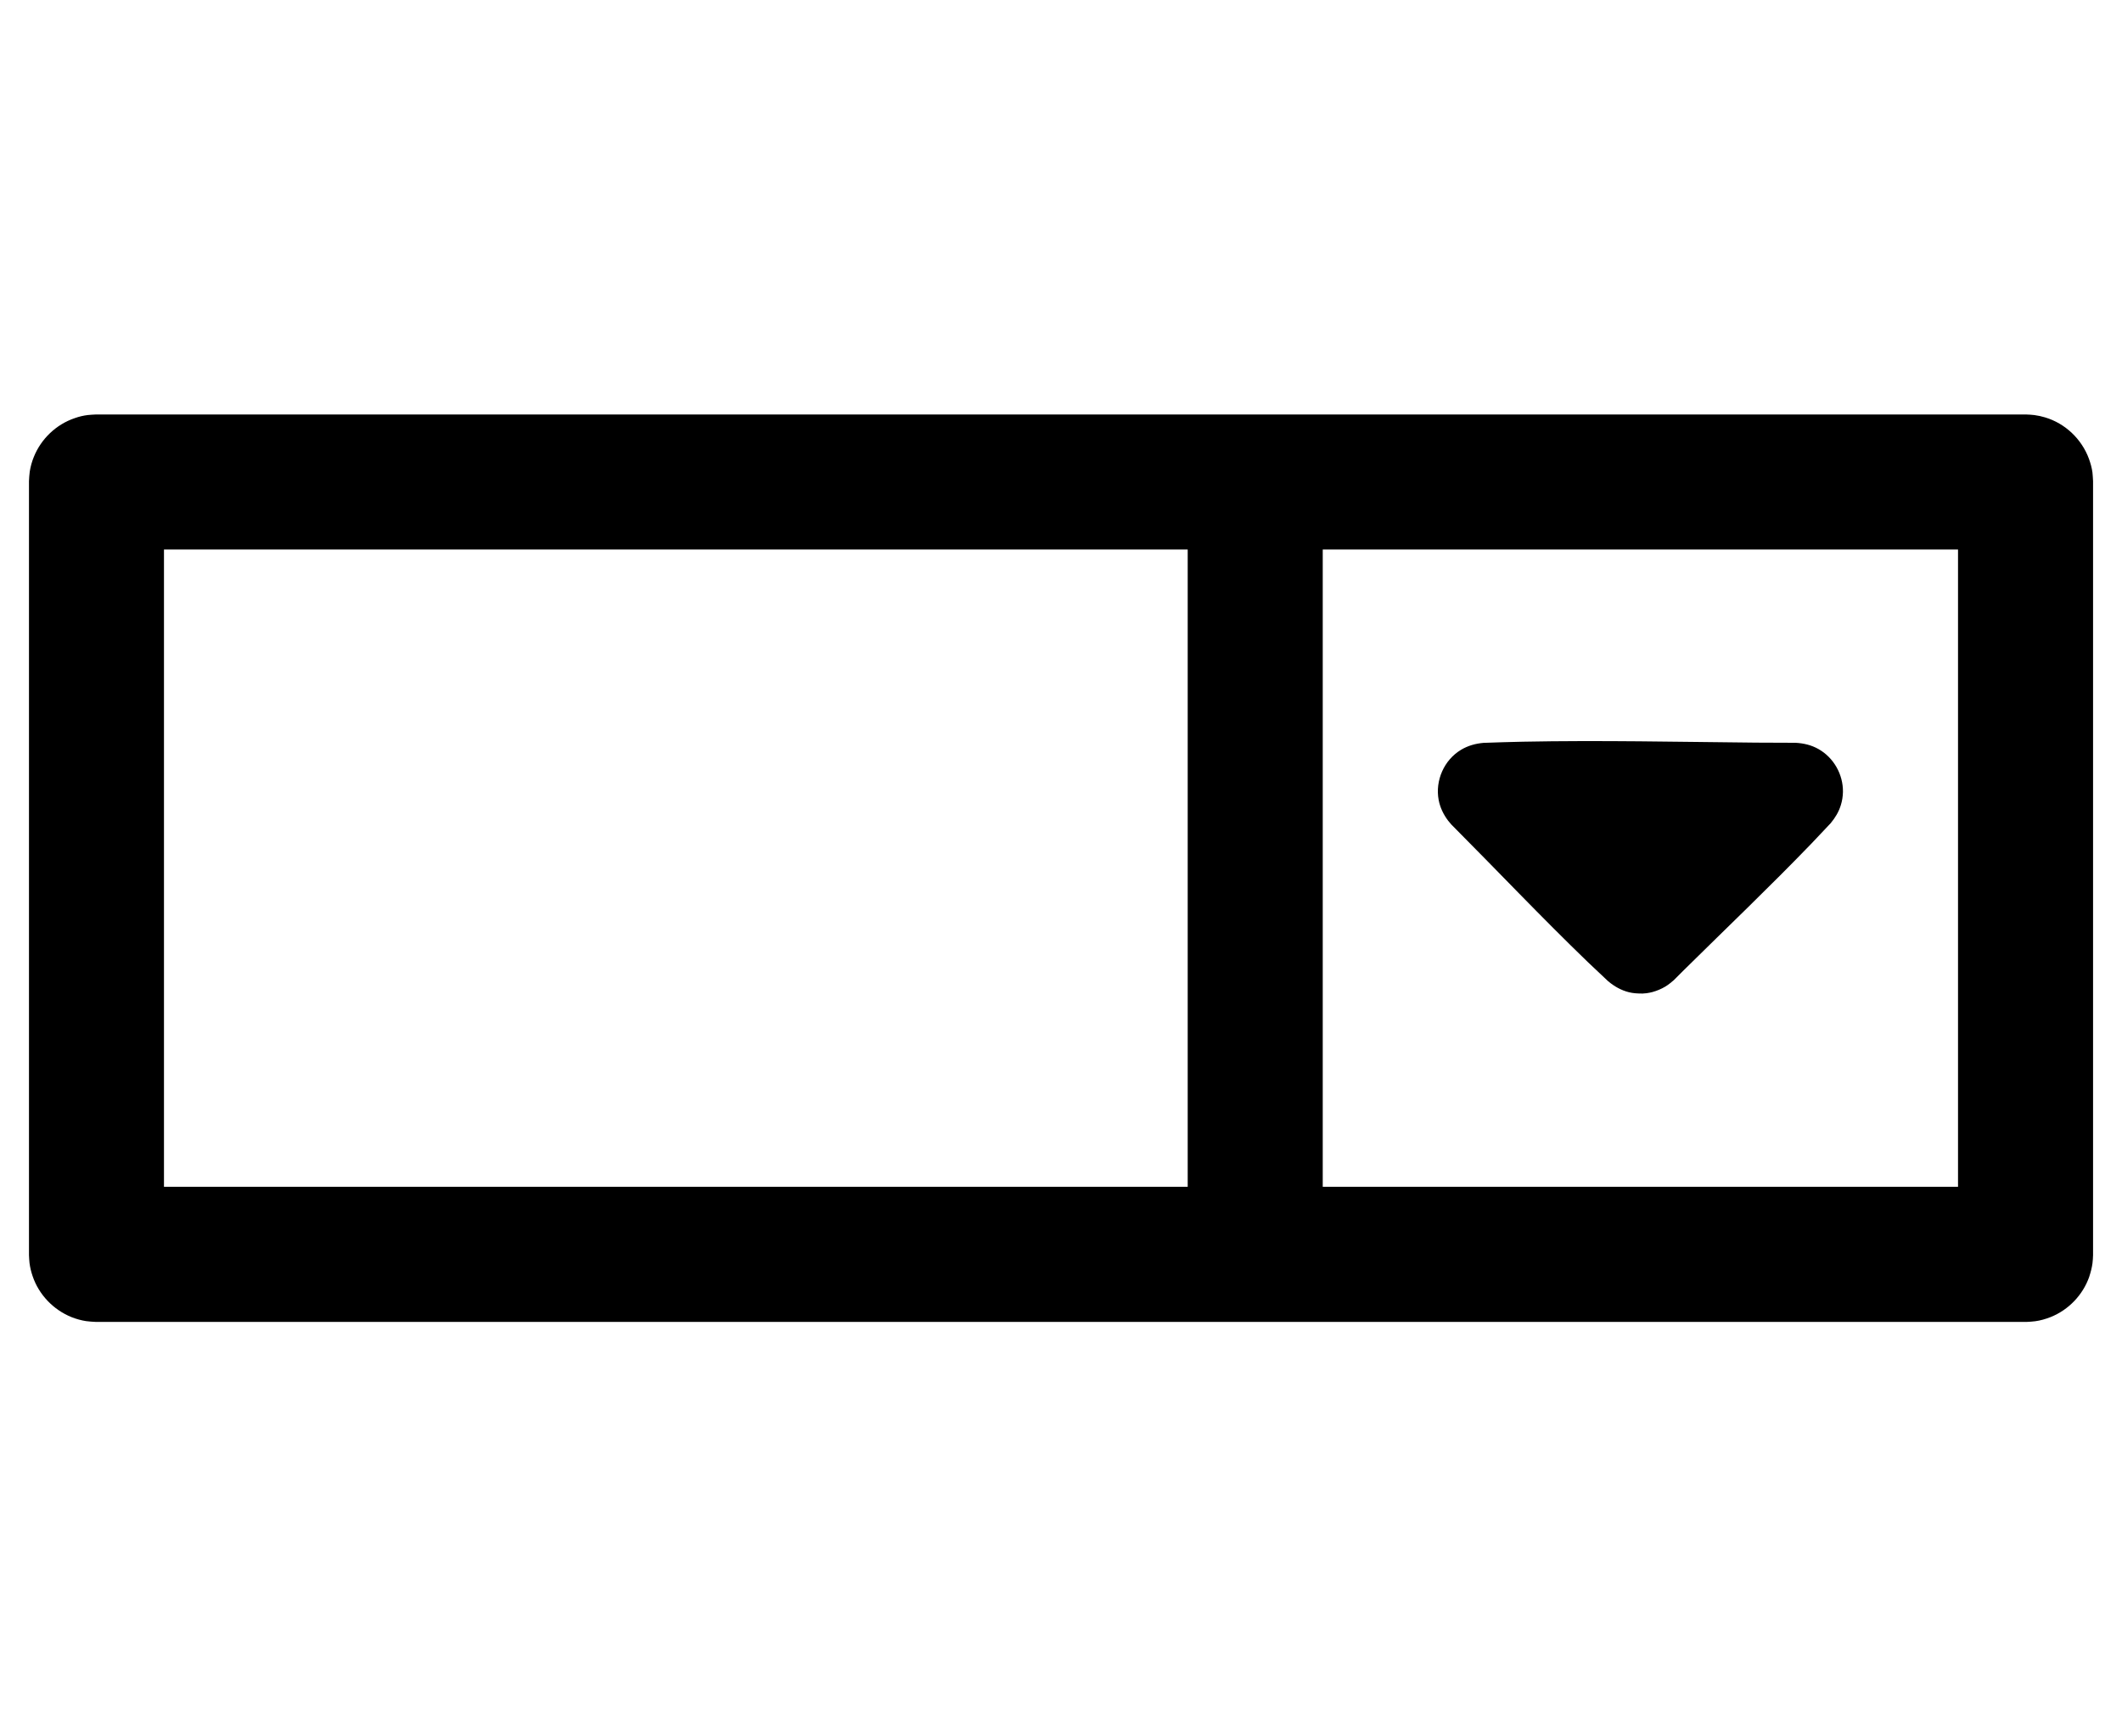 <svg width="55" height="45" xmlns="http://www.w3.org/2000/svg" fill-rule="evenodd" clip-rule="evenodd" stroke-linejoin="round" stroke-miterlimit="1.414"><path d="M2.478 34.258c-.082-.005-.165-.008-.247-.02-.128-.02-.255-.055-.376-.103-.472-.19-.848-.583-1.01-1.064-.038-.11-.065-.223-.08-.338-.008-.068-.01-.137-.014-.205V12.47c.005-.082.008-.165.02-.247.02-.13.055-.256.104-.377.188-.472.582-.848 1.064-1.01.11-.04.223-.066.338-.08.068-.008.137-.01.206-.014H52.52c.07.004.14.005.21.015.094.013.186.032.276.06.523.156.95.562 1.138 1.076.04.112.074.23.09.35.008.075.012.15.016.227v20.058c-.004.07-.005.14-.015.21-.016.117-.045.23-.082.342v.003c-.165.475-.536.863-1.003 1.05-.127.05-.264.09-.4.108-.076.01-.152.014-.228.018H2.478zm1.772-3.5h26.534V14.242H4.25v16.516zm30.034 0H50.75V14.242H34.284v16.516zm8.27-5.01c-.11 0-.22-.006-.328-.032-.205-.05-.384-.152-.544-.286-.177-.165-.353-.33-.527-.497-1.205-1.162-2.357-2.38-3.538-3.565-.043-.05-.043-.048-.084-.1-.12-.16-.208-.34-.245-.538-.093-.502.14-1.034.58-1.298.18-.108.375-.162.582-.18.34-.012.677-.023 1.016-.03 2.017-.04 4.034.005 6.052.024l1.022.004c.21.012.408.058.592.162.396.223.643.66.635 1.114-.003.116-.02.23-.055.34-.054.177-.148.33-.265.47-.165.176-.33.352-.497.526-1.075 1.115-2.197 2.184-3.3 3.273l-.268.268c-.07.06-.14.117-.217.164-.106.064-.22.11-.337.143-.056.015-.093.02-.152.03-.06.006-.06.006-.122.01z"/></svg>